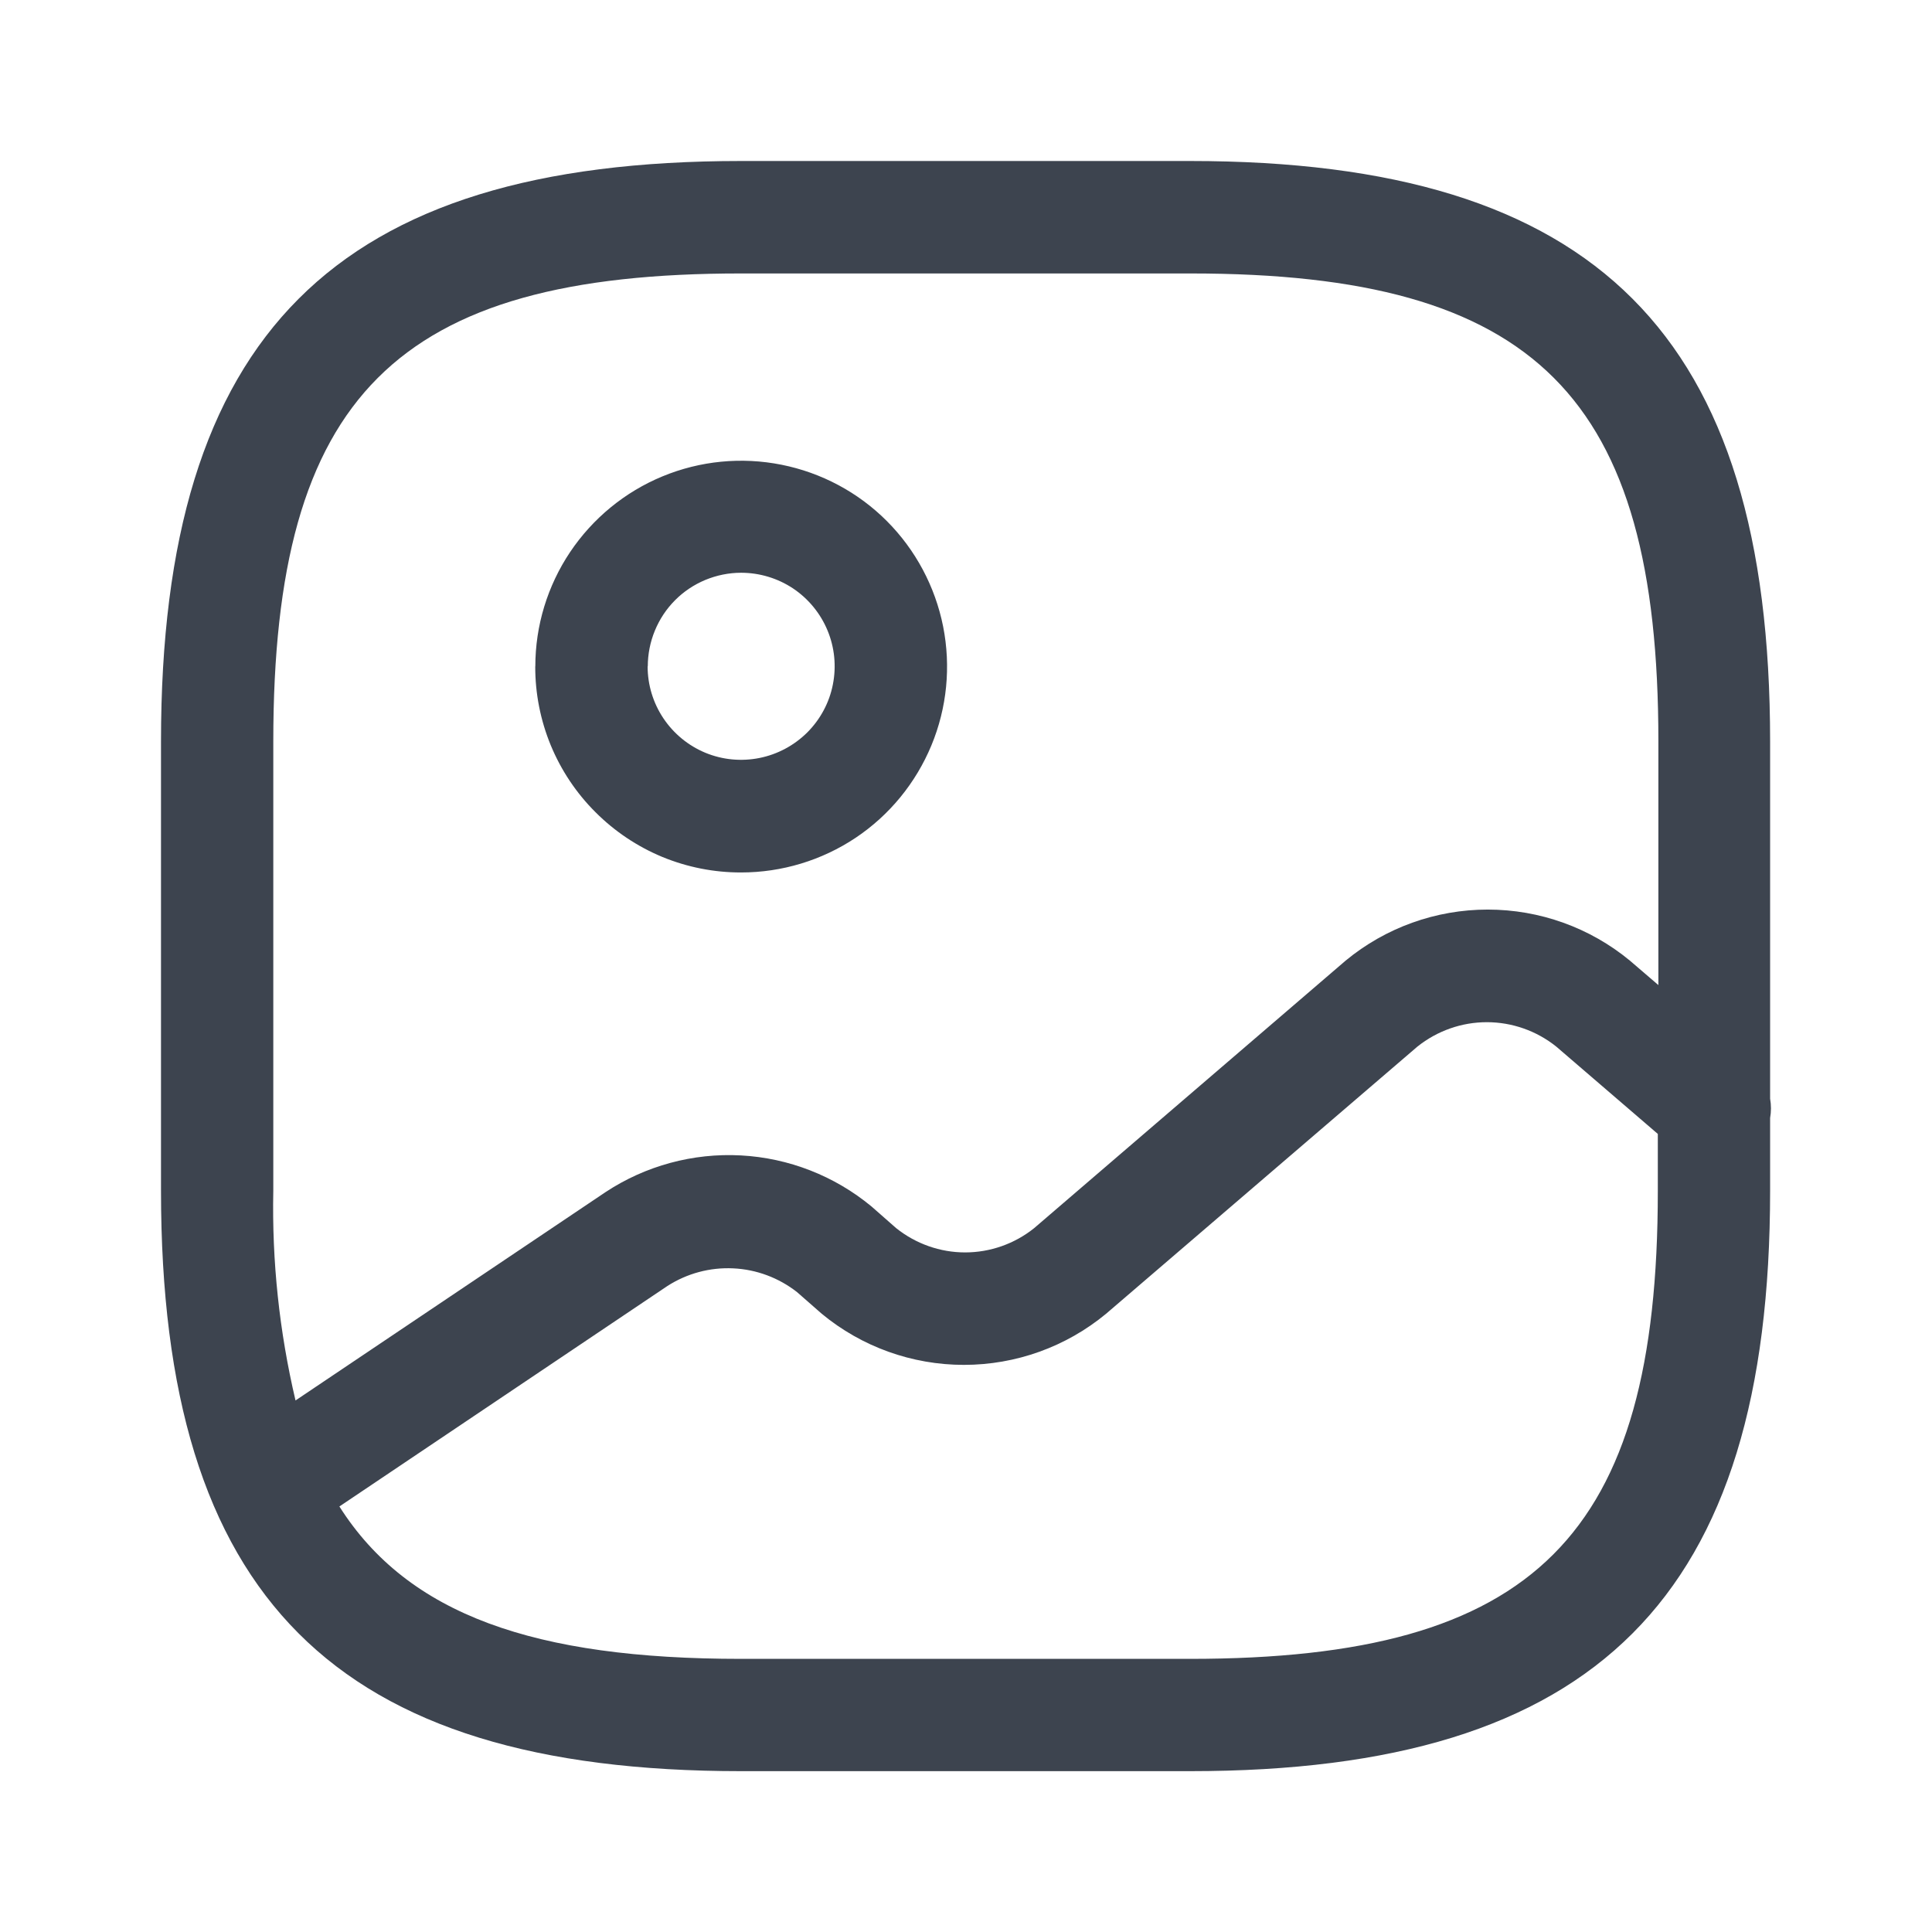 <svg width="24" height="24" viewBox="0 0 24 24" fill="none" xmlns="http://www.w3.org/2000/svg">
<g clip-path="url(#clip0_9010_13940)">
<path d="M9.205 22.002C4.157 22.002 2 19.842 2 14.792V9.21C2 4.161 4.158 2 9.205 2H14.784C19.832 2 21.989 4.16 21.989 9.21V13.648C22.003 13.728 22.003 13.809 21.989 13.888V14.792C21.989 19.84 19.834 22.002 14.784 22.002H9.205ZM9.205 20.607H14.784C19.07 20.607 20.594 19.082 20.594 14.796V14.086L19.331 13C19.087 12.805 18.783 12.698 18.47 12.698C18.157 12.698 17.854 12.805 17.609 13L13.74 16.32C13.243 16.731 12.619 16.955 11.974 16.955C11.329 16.955 10.705 16.731 10.208 16.32L9.901 16.051C9.674 15.873 9.396 15.769 9.108 15.756C8.819 15.742 8.534 15.819 8.291 15.975L4.216 18.714C5.071 20.062 6.645 20.607 9.205 20.607ZM3.395 9.209V14.791C3.377 15.668 3.47 16.543 3.671 17.397L7.522 14.809C8.019 14.481 8.609 14.321 9.204 14.353C9.798 14.385 10.367 14.607 10.826 14.987L11.132 15.256C11.376 15.451 11.678 15.558 11.989 15.558C12.301 15.558 12.604 15.451 12.847 15.256L16.715 11.934C17.212 11.523 17.837 11.299 18.481 11.299C19.126 11.299 19.751 11.523 20.248 11.934L20.601 12.237V9.208C20.601 4.922 19.077 3.397 14.791 3.397H9.212C4.919 3.394 3.395 4.921 3.395 9.209ZM6.65 8.278C6.65 7.772 6.801 7.278 7.082 6.858C7.364 6.438 7.763 6.11 8.231 5.917C8.698 5.724 9.212 5.674 9.708 5.773C10.204 5.872 10.66 6.115 11.017 6.473C11.374 6.831 11.617 7.287 11.716 7.783C11.814 8.279 11.764 8.793 11.57 9.26C11.376 9.727 11.049 10.127 10.628 10.408C10.208 10.688 9.713 10.838 9.207 10.838C8.871 10.839 8.538 10.773 8.227 10.645C7.917 10.516 7.634 10.327 7.397 10.089C7.159 9.852 6.971 9.57 6.842 9.259C6.714 8.948 6.648 8.615 6.649 8.278L6.65 8.278ZM8.045 8.278C8.045 8.507 8.113 8.732 8.241 8.923C8.369 9.114 8.55 9.263 8.762 9.351C8.975 9.439 9.208 9.461 9.434 9.416C9.659 9.371 9.866 9.26 10.029 9.098C10.191 8.935 10.302 8.729 10.346 8.504C10.391 8.278 10.368 8.044 10.28 7.832C10.192 7.62 10.043 7.438 9.852 7.31C9.661 7.183 9.436 7.115 9.206 7.115C9.054 7.115 8.903 7.146 8.762 7.204C8.621 7.263 8.493 7.348 8.386 7.456C8.278 7.564 8.193 7.693 8.135 7.834C8.077 7.975 8.047 8.126 8.047 8.278L8.045 8.278Z" fill="#3D444F"/>
</g>
<defs>
<clipPath id="clip0_9010_13940">
<rect width="24" height="24" fill="white"/>
</clipPath>
</defs>
</svg>
